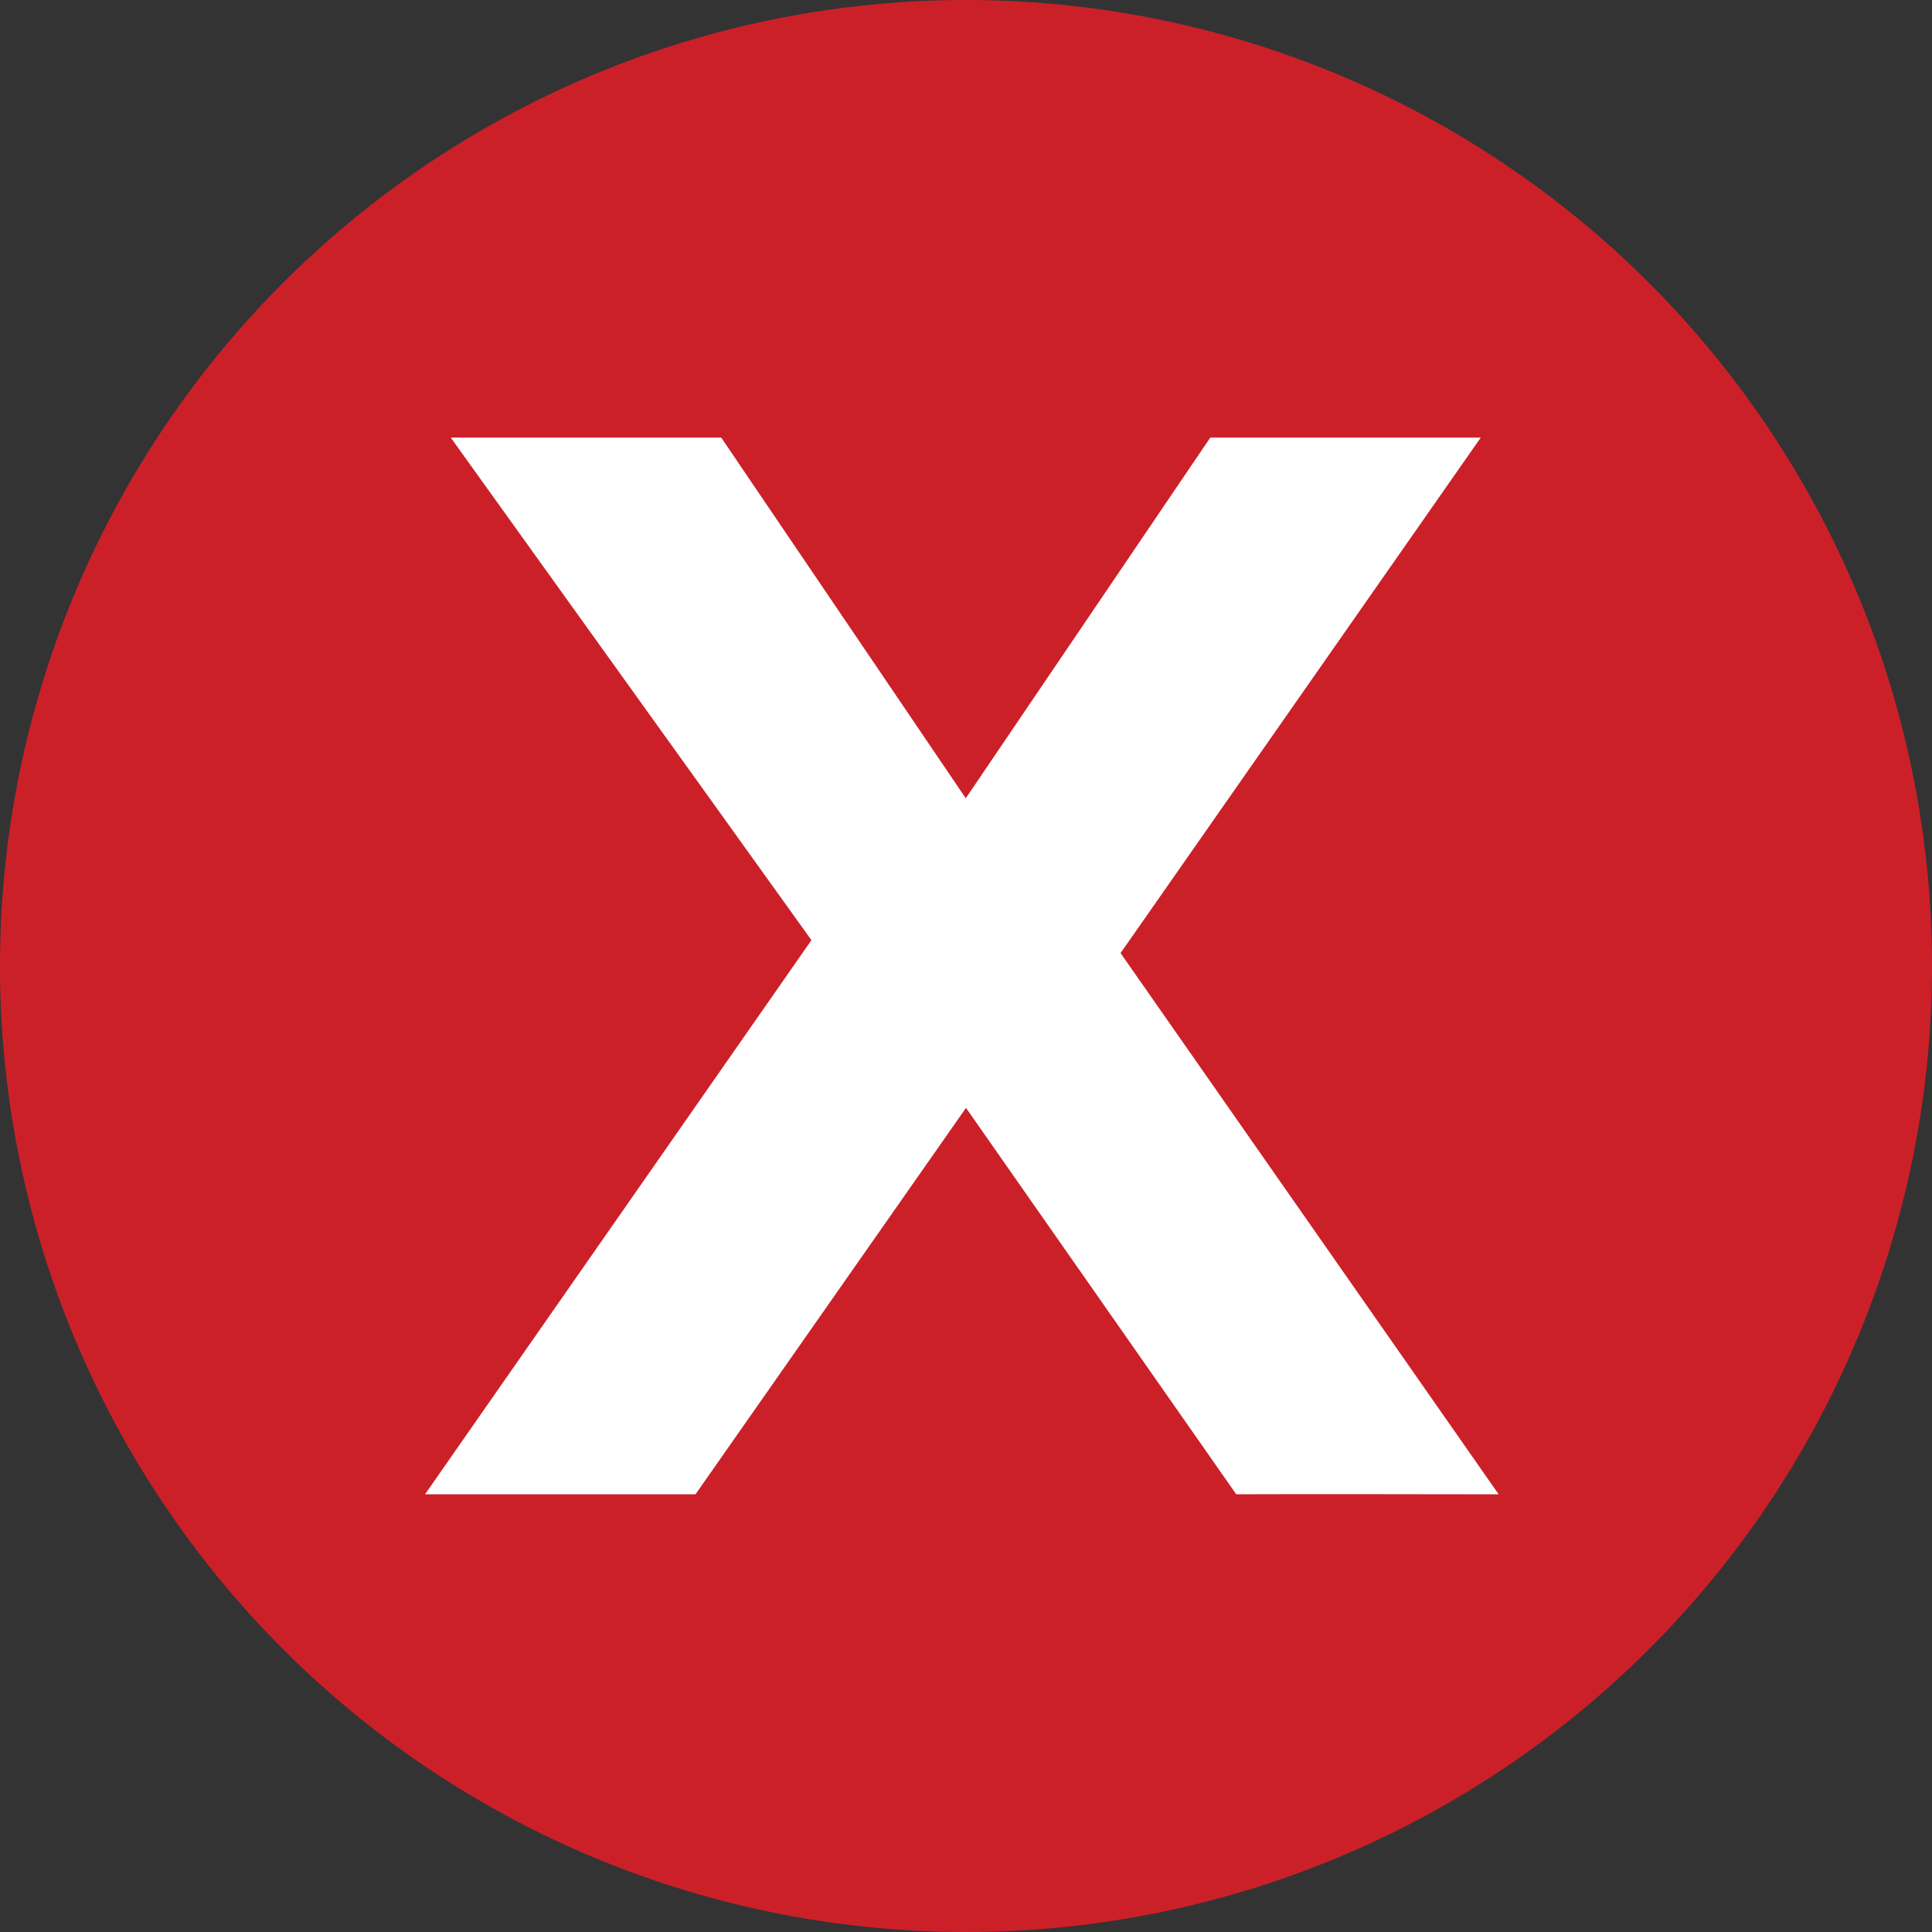 <svg xmlns="http://www.w3.org/2000/svg" width="16" height="16" viewBox="0 0 16 16">
  <rect x="0" y="0" width="16" height="16" fill="#333333" stroke="none"/>
  <g id="Group_15210" data-name="Group 15210" transform="translate(-30.889 -0.889)">
    <ellipse id="Ellipse_16" data-name="Ellipse 16" cx="7.611" cy="7.611" rx="7.611" ry="7.611" transform="translate(31.278 1.278)" fill="#fff"/>
    <path id="Path_25" data-name="Path 25" d="M38.889.889a8,8,0,1,0,8,8h0A8,8,0,0,0,38.889.889Zm2.238,12.375-2.238-3.2-2.24,3.2h-2.24l3.2-4.589L34.622,4.513h2.24L38.887,7.5l2.025-2.987h2.24L40.169,8.782,43.3,13.264C42.551,13.264,41.915,13.261,41.127,13.264Z" transform="translate(0)" fill="#cc2029"/>
  </g>
</svg>
